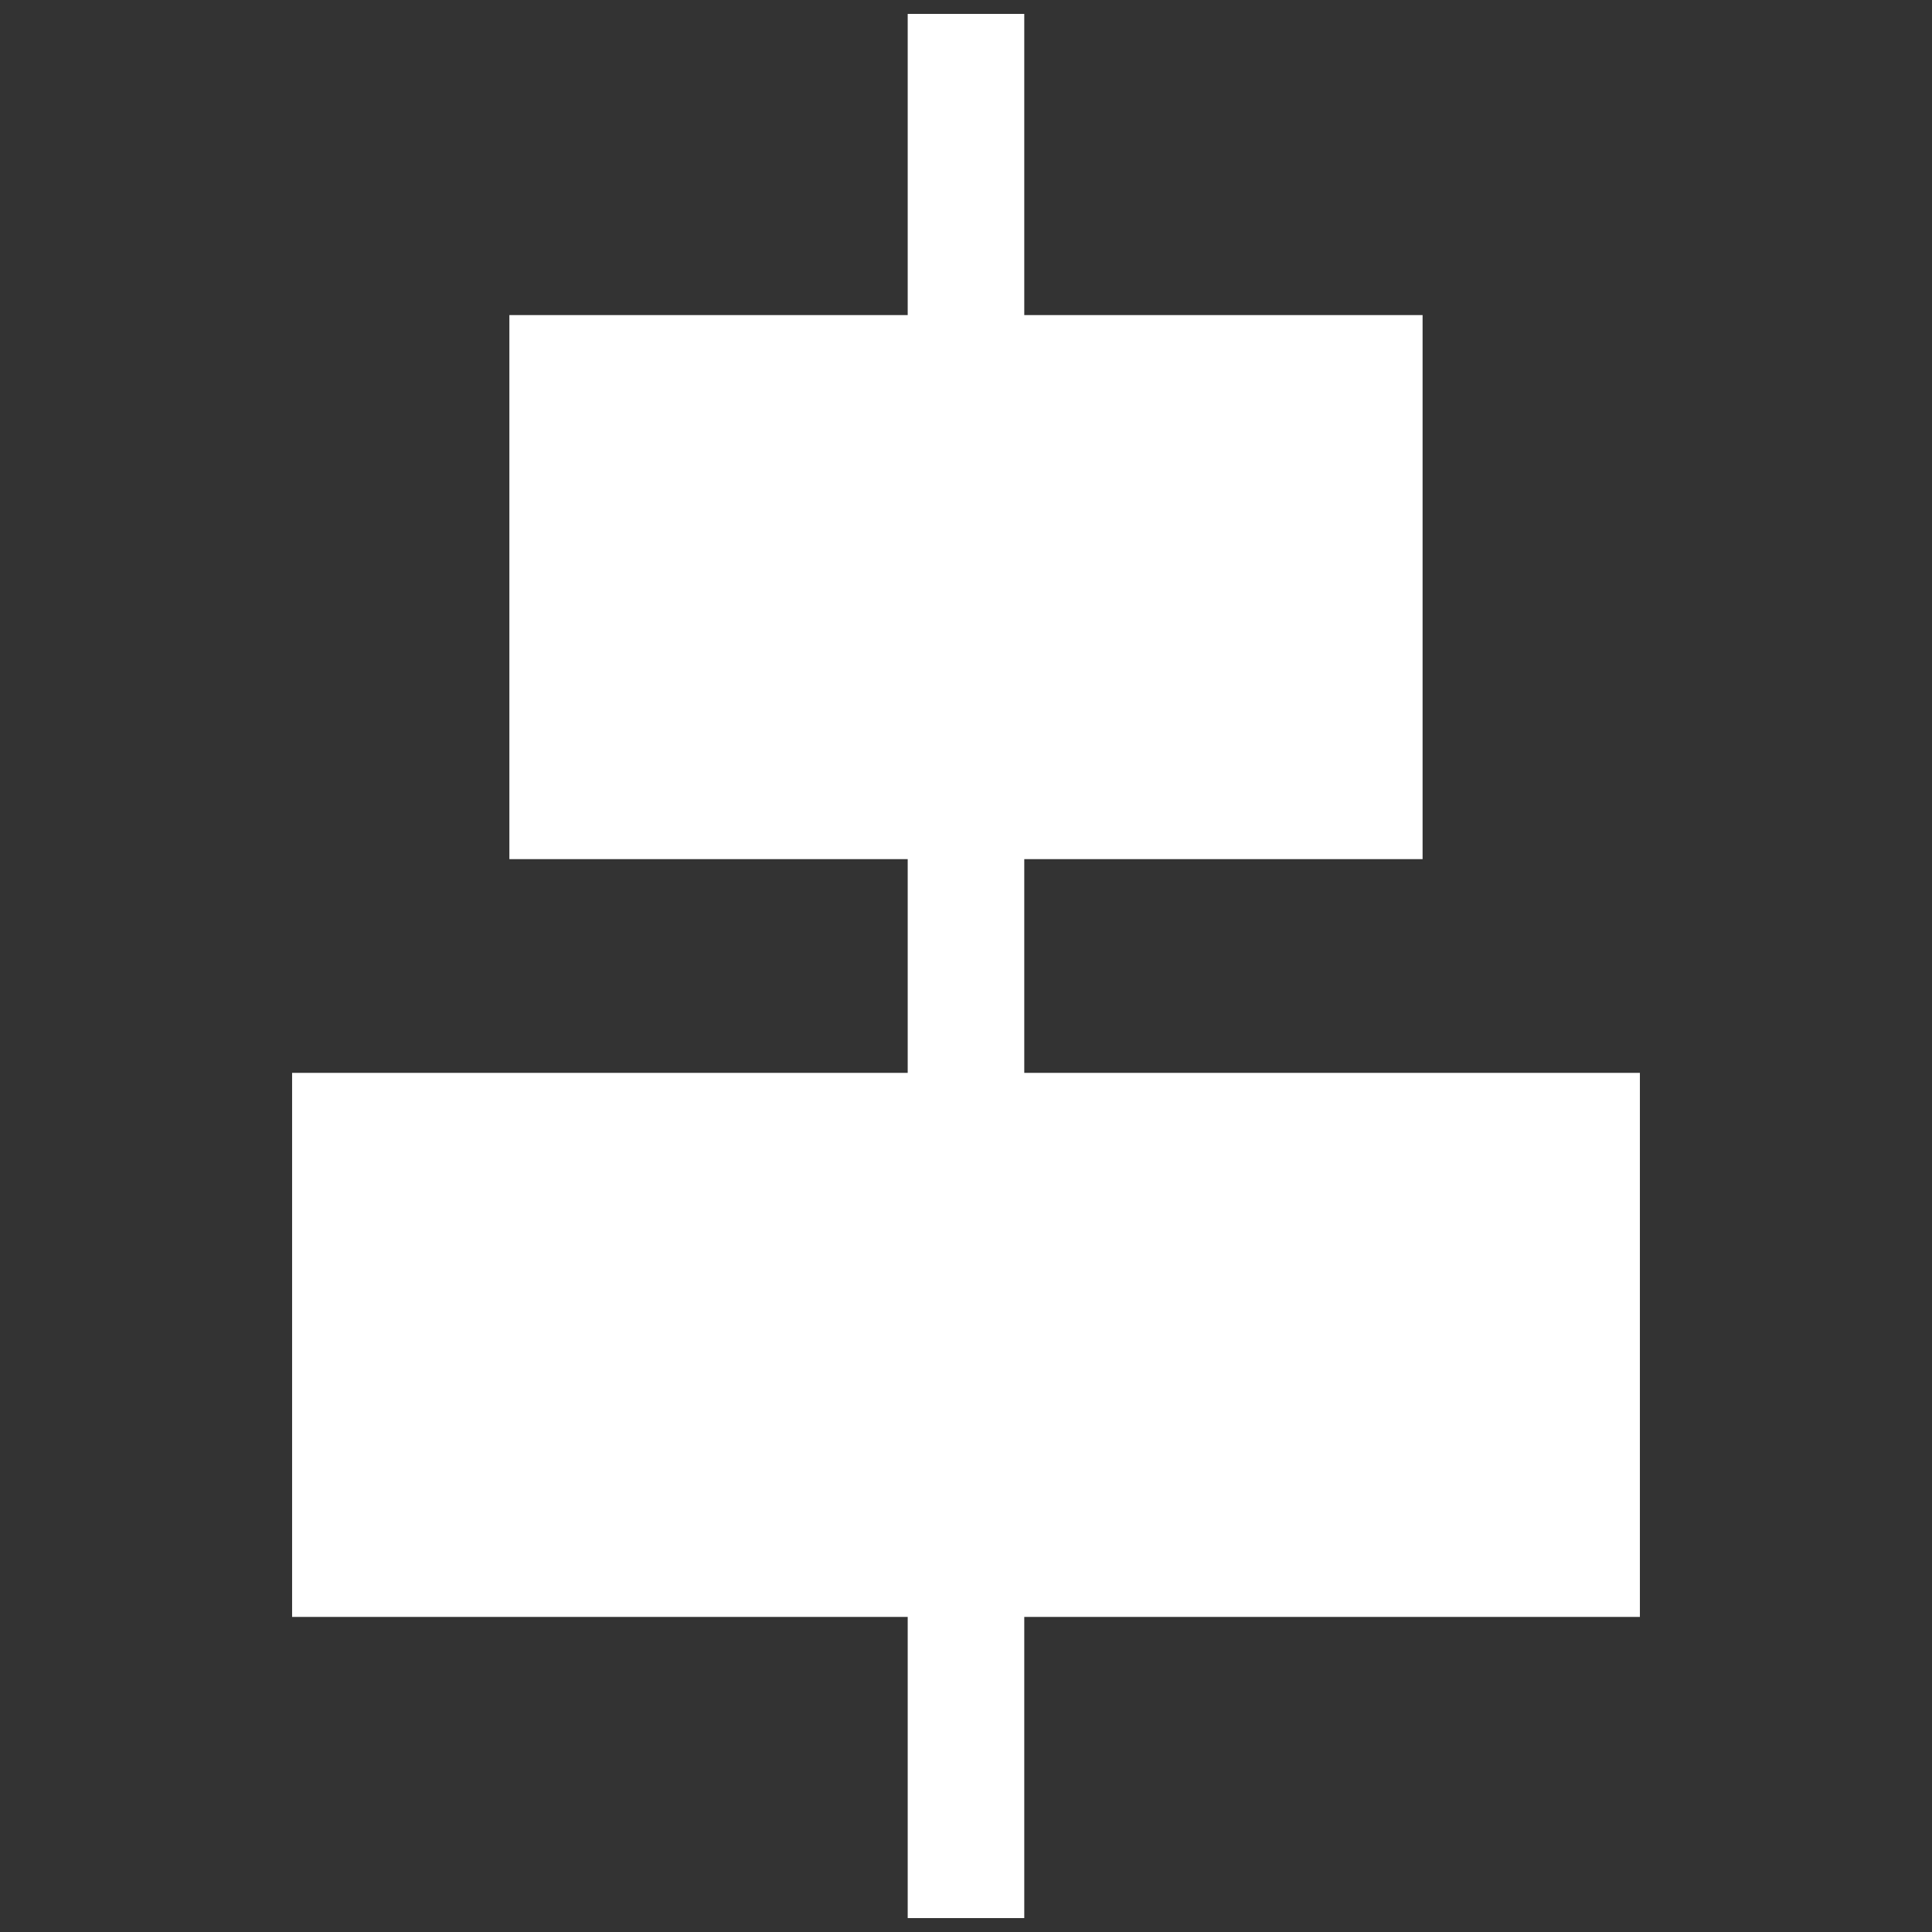 <?xml version="1.0" encoding="UTF-8"?>
<svg id="Layer_1" data-name="Layer 1" xmlns="http://www.w3.org/2000/svg" viewBox="0 0 512 512">
  <rect x="0" y="0" width="512" height="512" fill="#333333" stroke="none"/>
  <defs>
    <style>
      .cls-1 {
        fill: #fff;
      }
    </style>
  </defs>
  <g>
    <rect class="cls-1" x="134.99" y="83.5" width="242.01" height="144.18"/>
    <rect class="cls-1" x="77.41" y="284.32" width="357.18" height="144.18"/>
  </g>
  <rect class="cls-1" x="240.55" y="3.69" width="30.89" height="504.62"/>
</svg>